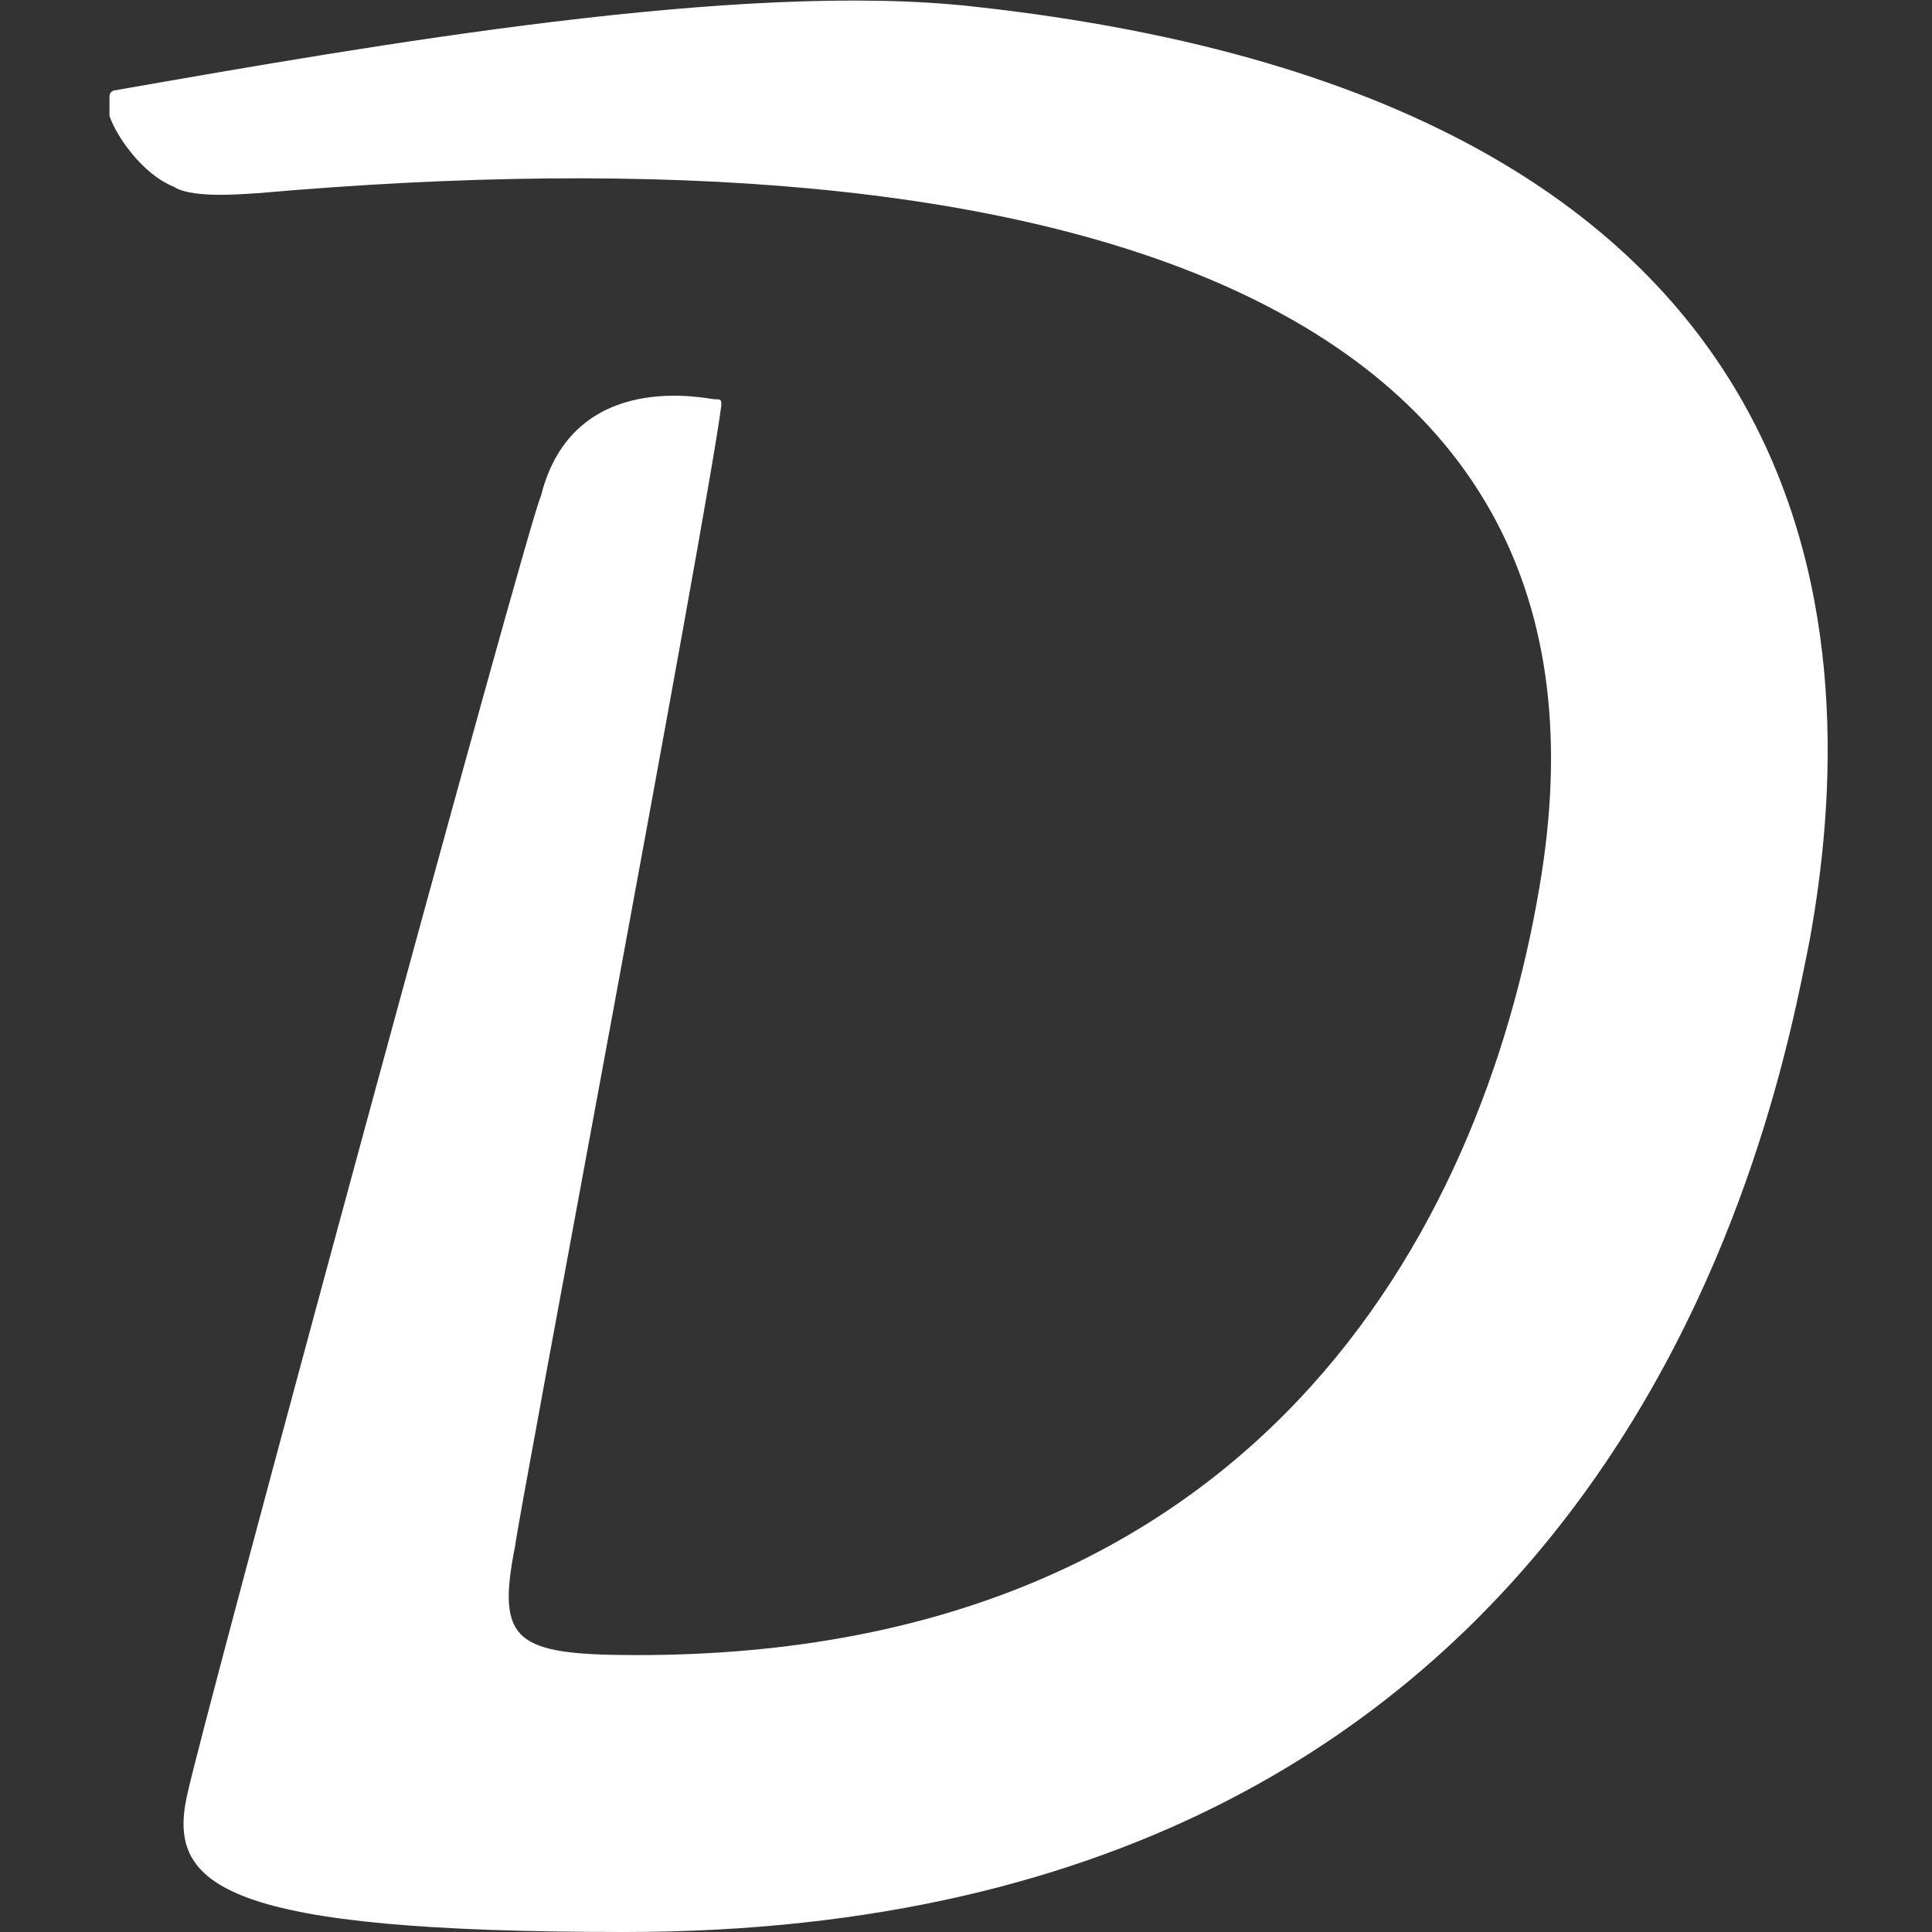 <svg version="1.1" id="Layer_1" xmlns="http://www.w3.org/2000/svg" x="0px" y="0px" width="30px" height="30px" viewBox="0 0 30 30" xml:space="preserve" enable-background="new 0 0 30 30">
  <rect x="0" y="0" width="30" height="30" fill="#333333" stroke="none"/>
  <path fill="#FFFFFF" id="D" d="M28.1 14.6c.8-4.4.8-13-13-14.5-3.6-.4-9.3.6-13.3 1.3 0 0-.1 0-.1.1v.3c.1.3.5.9 1 1.1.3.2 1.2.1 1.3.1 12.5-1.1 21.5 1.6 19.9 10.8-.9 5.3-4.4 11.9-14 11.9-1.9 0-2.2-.2-1.9-1.7 0-.2 3-16.1 3.2-17.7 0-.1 0-.1-.1-.1s-2.2-.5-2.7 1.5c-.2.4-5.3 19.2-5.5 20.2-.3 1.4.6 2.1 6.8 2.1 15.6 0 17.9-12.9 18.4-15.4z"/>
</svg>